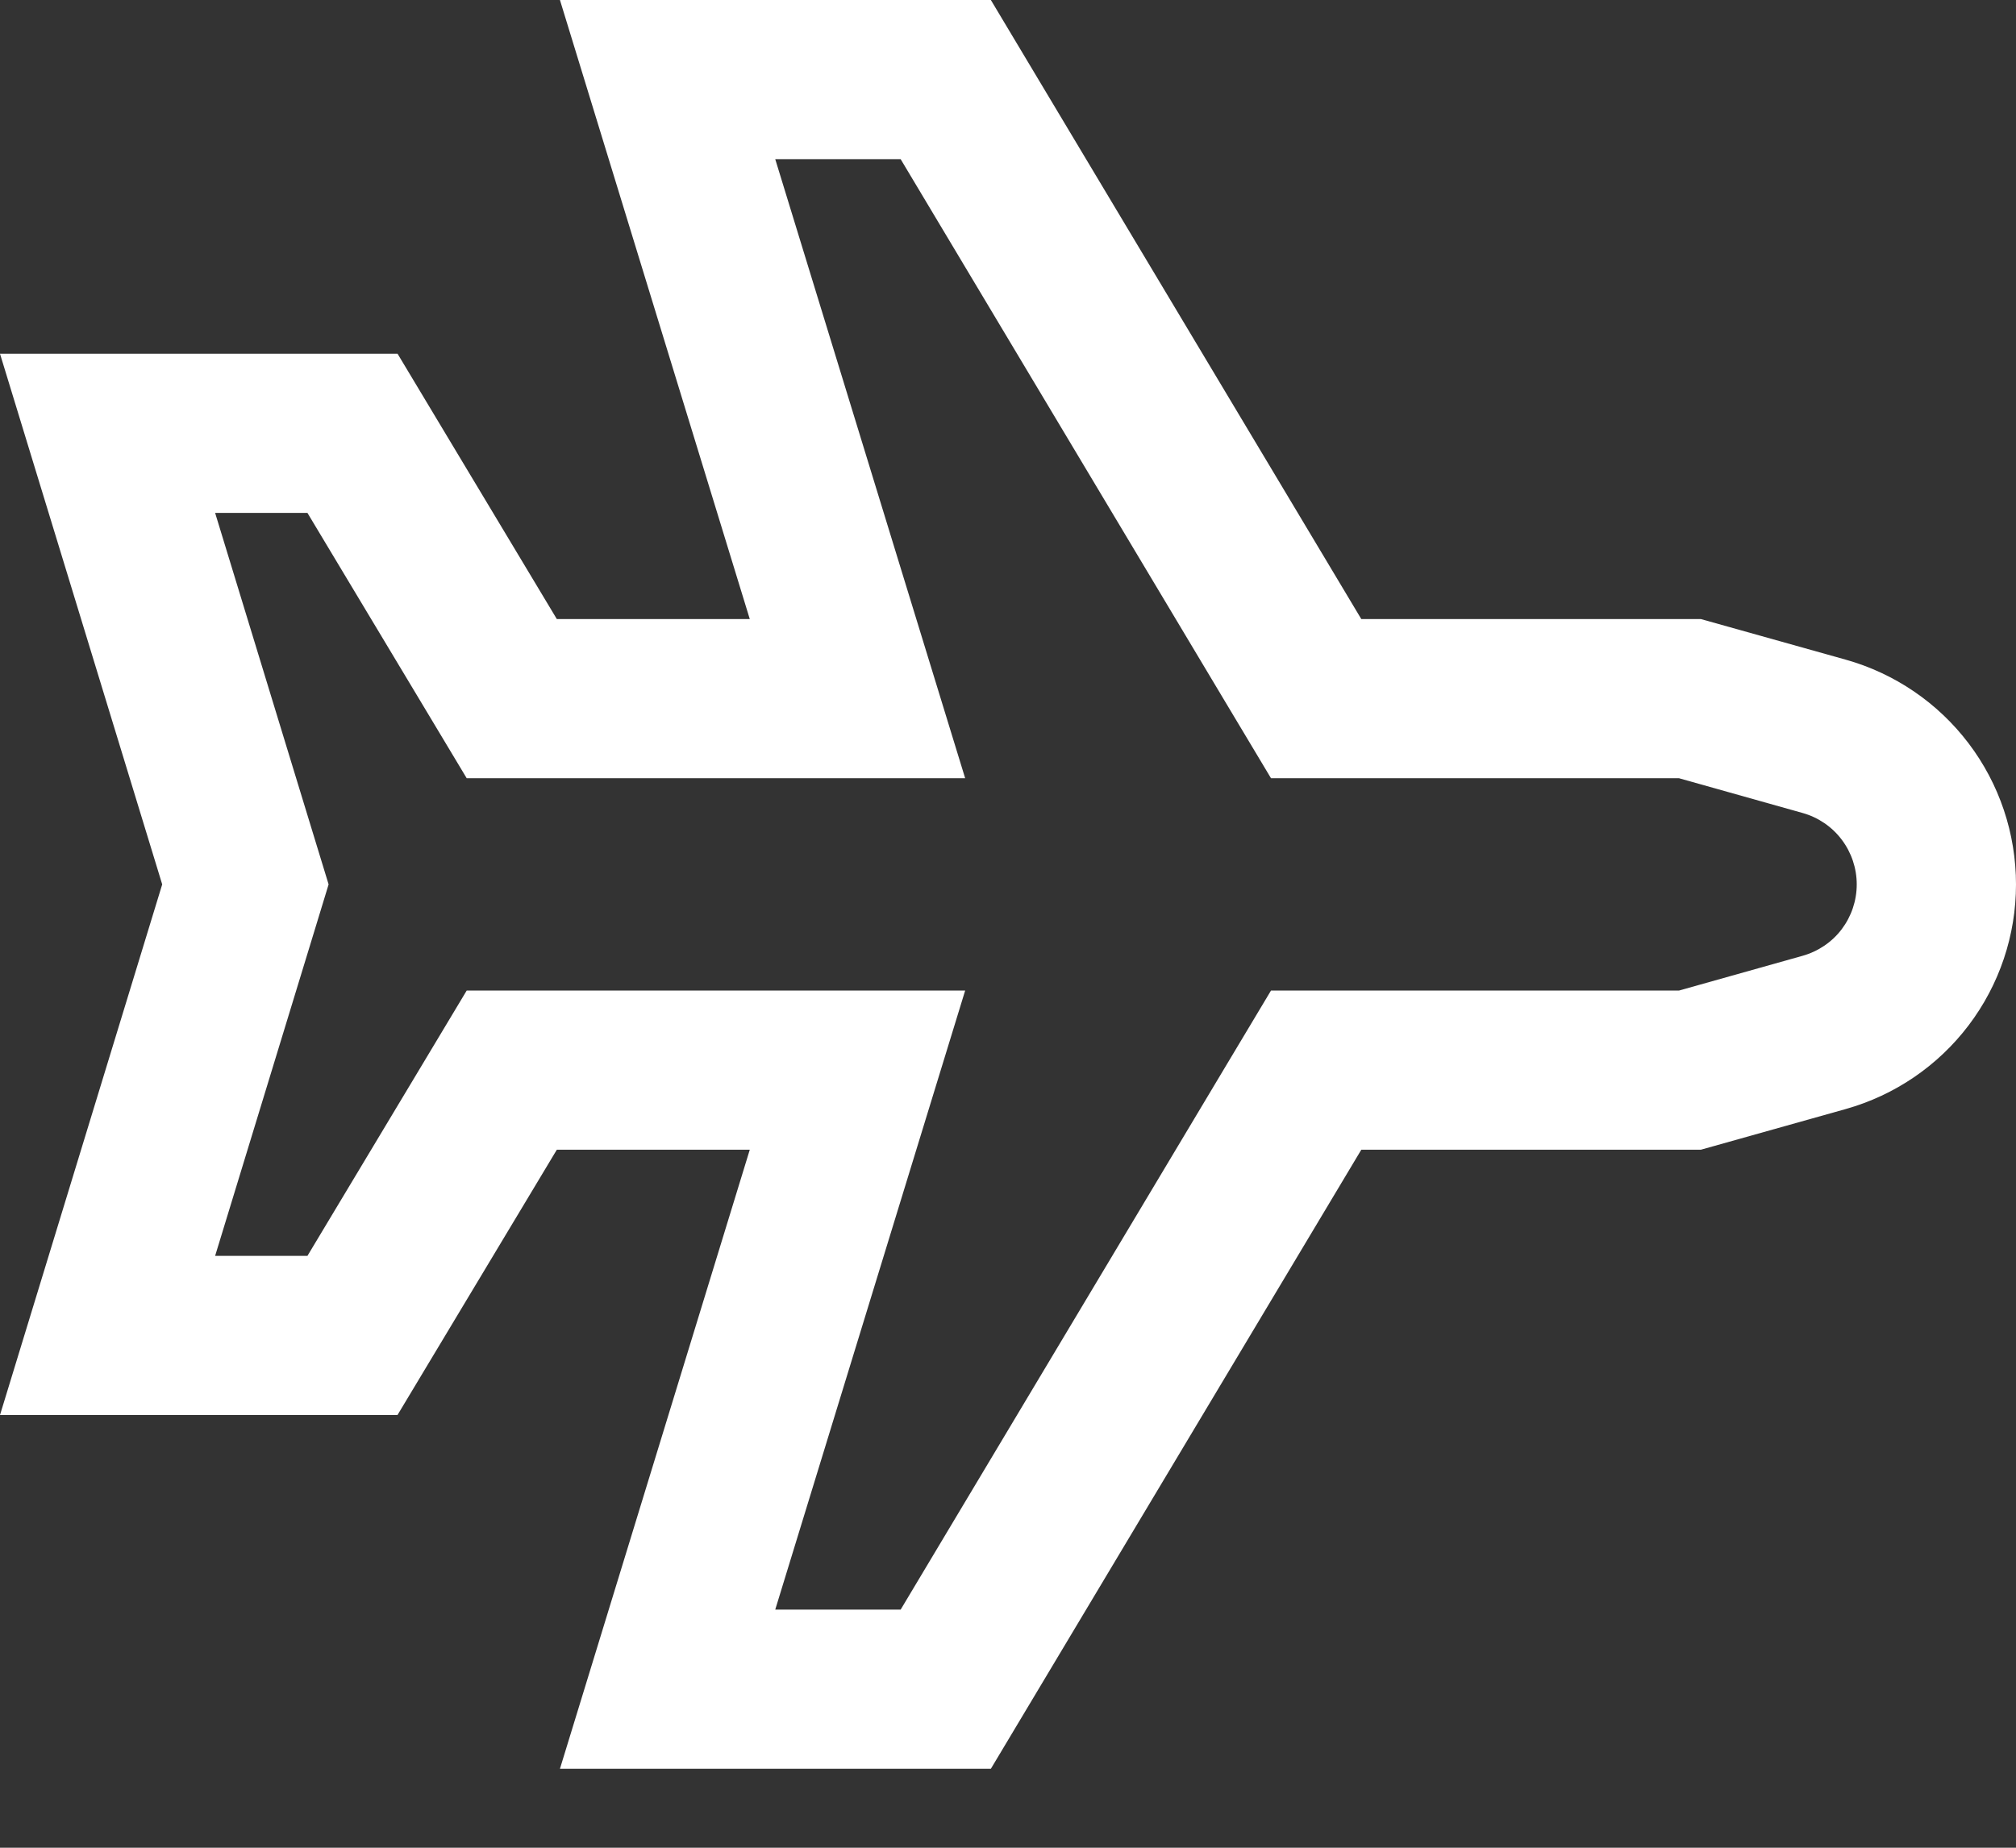 <svg width="24" height="22" viewBox="0 0 24 22" fill="none" xmlns="http://www.w3.org/2000/svg">
  <rect x="0" y="0" width="24" height="22" fill="#333333" stroke="none"/>
  <path d="M10.722 1.895L14.579 8.344L15.131 9.266H19.988L21.46 9.68C21.645 9.732 21.809 9.843 21.925 9.997C22.041 10.15 22.104 10.338 22.104 10.53C22.104 10.723 22.041 10.91 21.925 11.064C21.809 11.217 21.645 11.328 21.46 11.38L19.988 11.794H15.131L14.579 12.716L10.722 19.165H9.229L10.738 14.245L11.49 11.794H5.556L5.004 12.714L3.66 14.953H2.561L3.743 11.084L3.912 10.53L3.743 9.977L2.561 6.107H3.66L5.004 8.346L5.556 9.266H11.49L10.738 6.815L9.229 1.895H10.722ZM11.796 0H6.666L8.926 7.371H6.629L4.733 4.212H0L1.931 10.53L0 16.848H4.732L6.629 13.689H8.926L6.666 21.06H11.796L16.206 13.689H20.249L21.972 13.205C22.556 13.041 23.07 12.691 23.436 12.208C23.802 11.725 24 11.136 24 10.53C24 9.924 23.802 9.334 23.436 8.851C23.07 8.368 22.556 8.018 21.972 7.854L20.249 7.371H16.206L11.796 0V0Z" class="fill-target" fill="#fff"/>
</svg>
